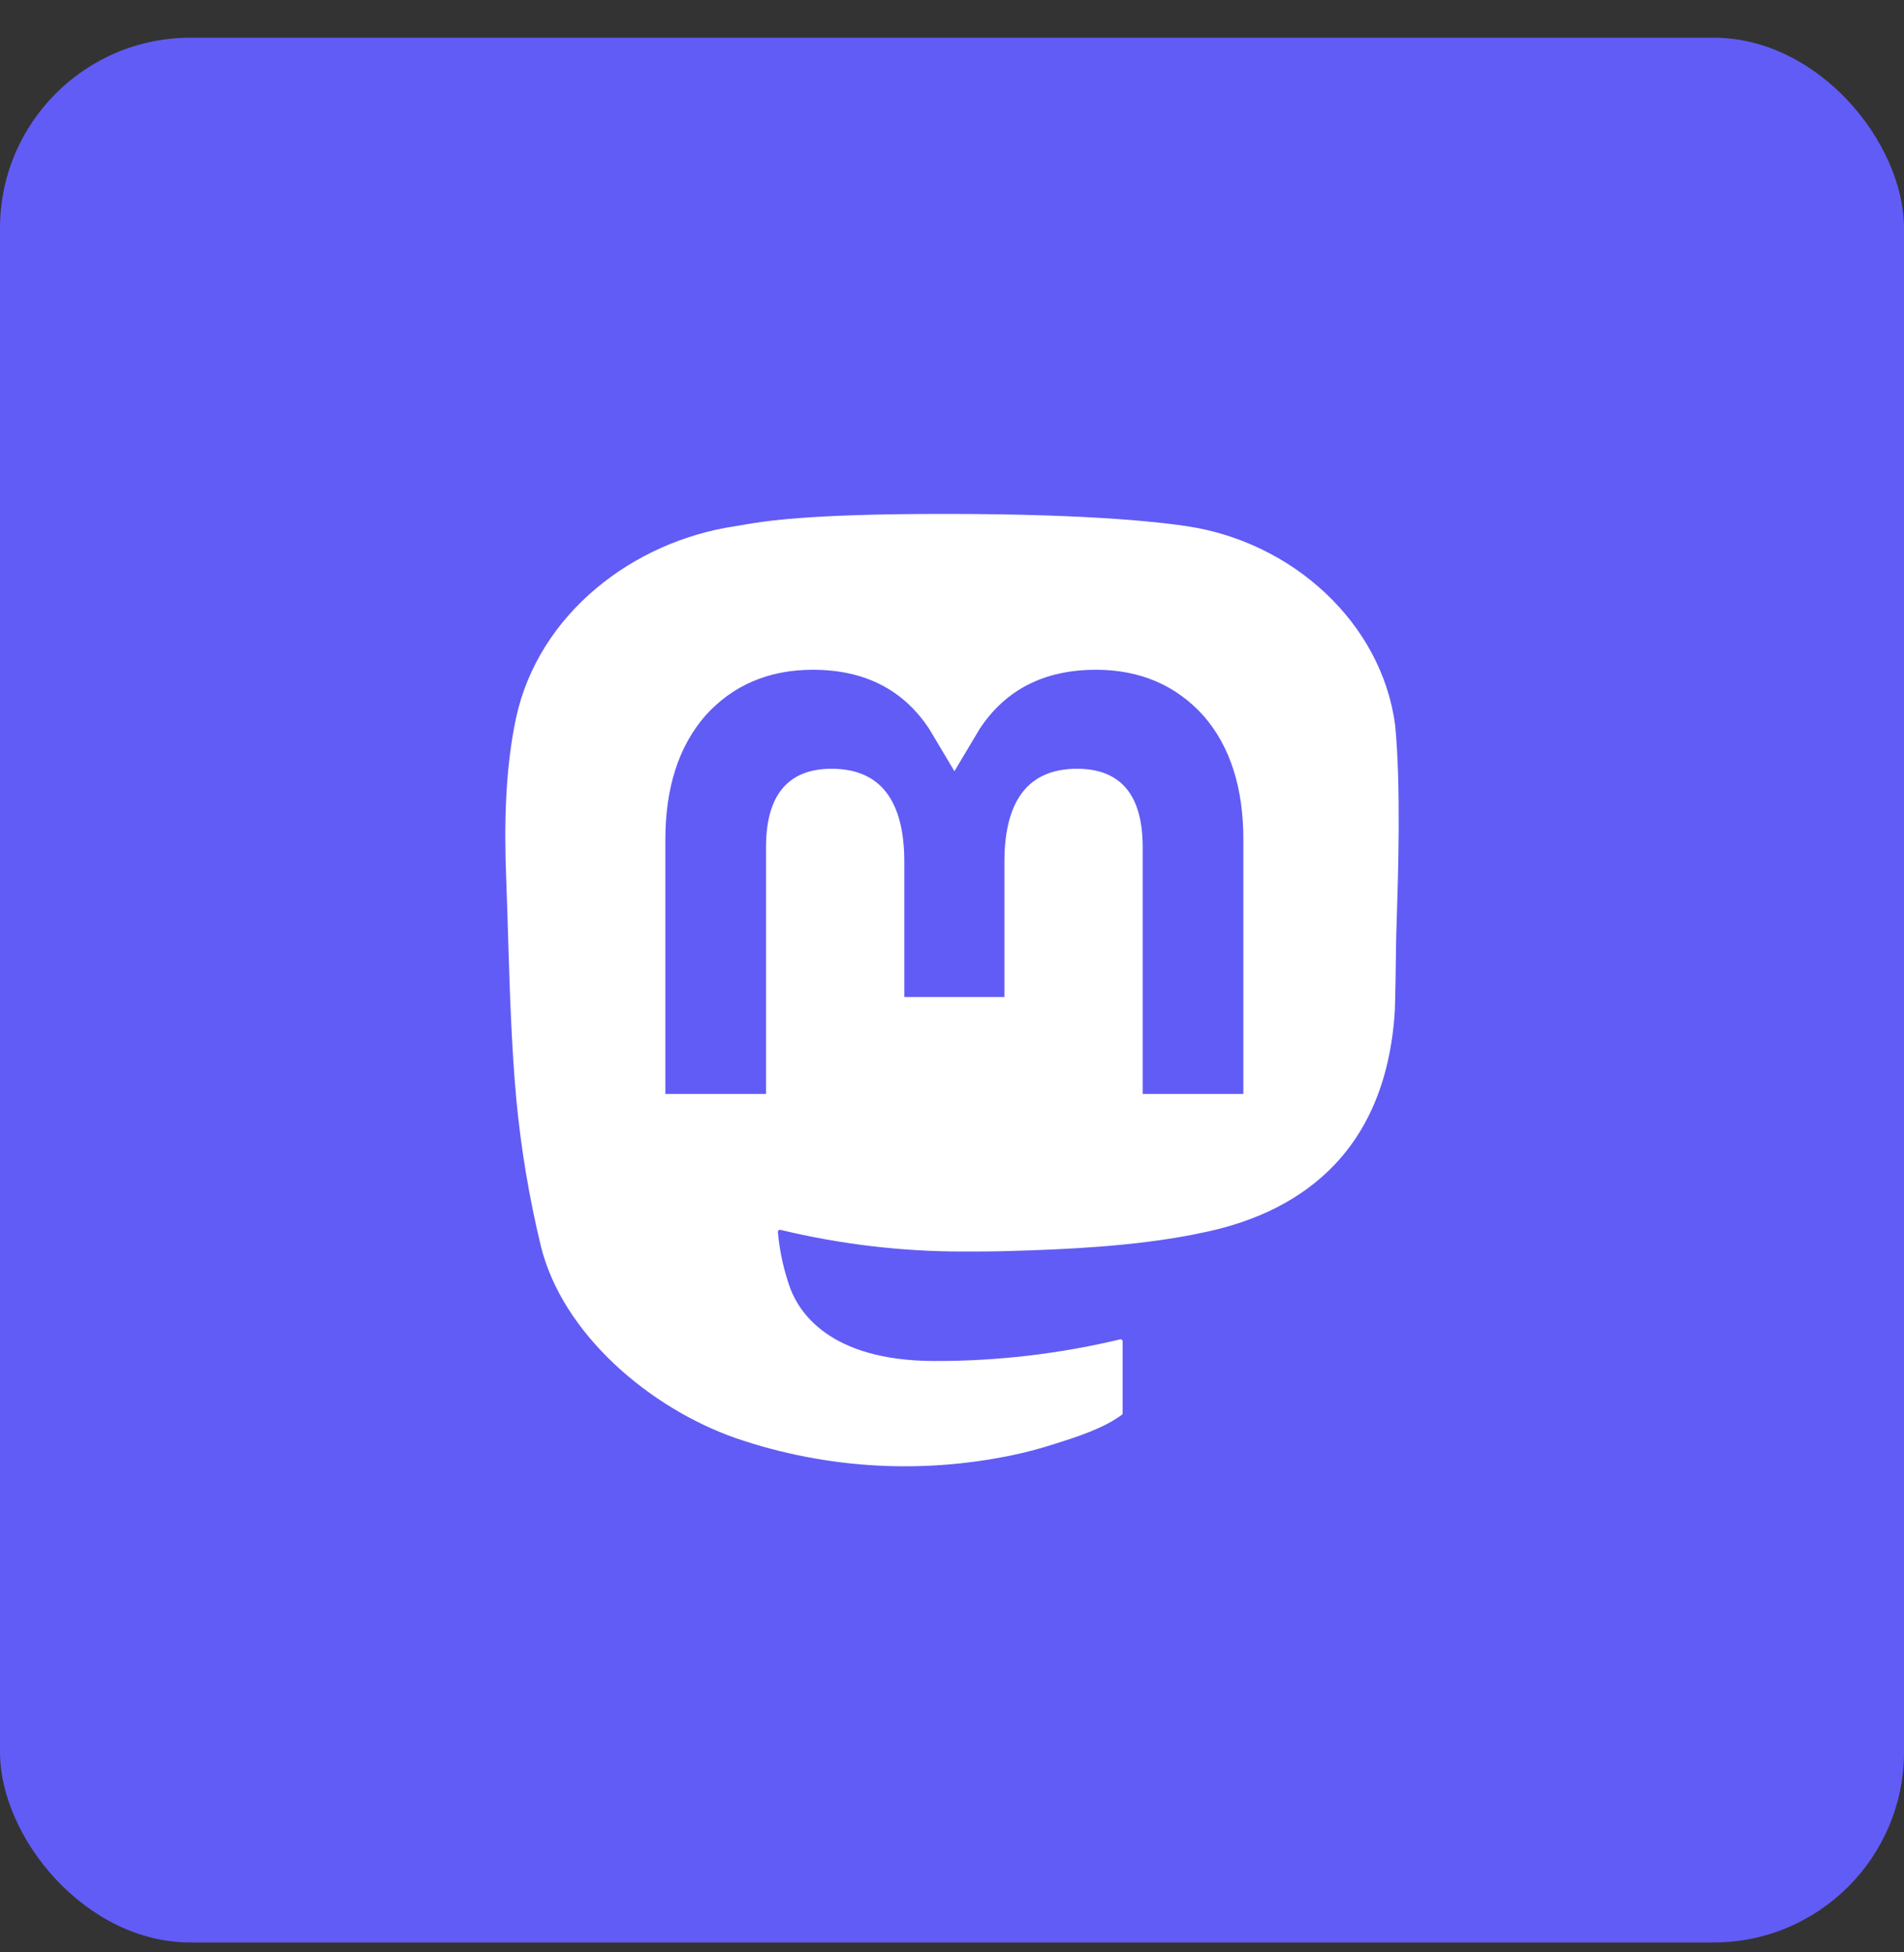 <svg width="40" height="41" viewBox="0 0 40 41" fill="none" xmlns="http://www.w3.org/2000/svg">
<rect x="0" y="0" width="40" height="41" fill="#333333" stroke="none"/>
<rect y="0.792" width="40" height="40" rx="4" fill="#615CF5"/>
<path fill-rule="evenodd" clip-rule="evenodd" d="M24.927 11.049C27.147 11.377 29.02 13.071 29.309 15.22C29.435 16.498 29.372 18.418 29.342 19.351C29.334 19.584 29.329 19.755 29.329 19.84C29.329 19.966 29.311 21.111 29.303 21.232C29.109 24.303 27.194 25.515 25.182 25.902C25.16 25.908 25.134 25.913 25.108 25.918C25.102 25.919 25.097 25.921 25.091 25.922C23.816 26.171 22.449 26.237 21.152 26.273C20.843 26.282 20.533 26.282 20.223 26.282C18.934 26.282 17.65 26.129 16.397 25.827C16.39 25.825 16.383 25.825 16.376 25.827C16.366 25.829 16.357 25.835 16.351 25.843C16.345 25.851 16.341 25.861 16.342 25.872C16.378 26.28 16.466 26.681 16.606 27.066C16.779 27.512 17.386 28.581 19.641 28.581C20.951 28.584 22.257 28.431 23.531 28.127C23.537 28.125 23.544 28.125 23.551 28.127C23.557 28.128 23.563 28.131 23.569 28.135C23.574 28.139 23.578 28.145 23.581 28.151C23.584 28.157 23.585 28.163 23.585 28.17V29.677C23.585 29.684 23.583 29.691 23.58 29.697C23.577 29.703 23.572 29.709 23.566 29.713C23.168 30.002 22.632 30.172 22.163 30.32C22.142 30.327 22.121 30.334 22.1 30.34C21.886 30.408 21.67 30.467 21.452 30.518C19.463 30.971 17.387 30.861 15.457 30.201C13.654 29.569 11.813 28.018 11.359 26.154C11.116 25.145 10.945 24.12 10.847 23.087C10.744 21.956 10.71 20.824 10.675 19.689C10.662 19.264 10.649 18.838 10.633 18.411C10.59 17.322 10.614 16.135 10.844 15.064C11.322 12.89 13.294 11.368 15.452 11.049C15.496 11.043 15.546 11.034 15.603 11.024C16.03 10.949 16.922 10.792 19.821 10.792H19.845C23.133 10.792 24.552 10.994 24.927 11.049ZM26.121 22.973V17.634C26.122 16.543 25.844 15.676 25.287 15.034C24.711 14.394 23.957 14.065 23.023 14.065C21.942 14.065 21.123 14.481 20.578 15.312L20.051 16.196L19.524 15.312C18.979 14.481 18.16 14.065 17.078 14.065C16.142 14.065 15.388 14.394 14.814 15.034C14.257 15.677 13.978 16.543 13.978 17.634V22.973H16.093V17.791C16.093 16.701 16.552 16.144 17.471 16.144C18.488 16.144 18.998 16.802 18.998 18.102V20.938H21.101V18.102C21.101 16.802 21.61 16.144 22.626 16.144C23.551 16.144 24.006 16.701 24.006 17.791V22.973H26.121Z" fill="white"/>
</svg>
